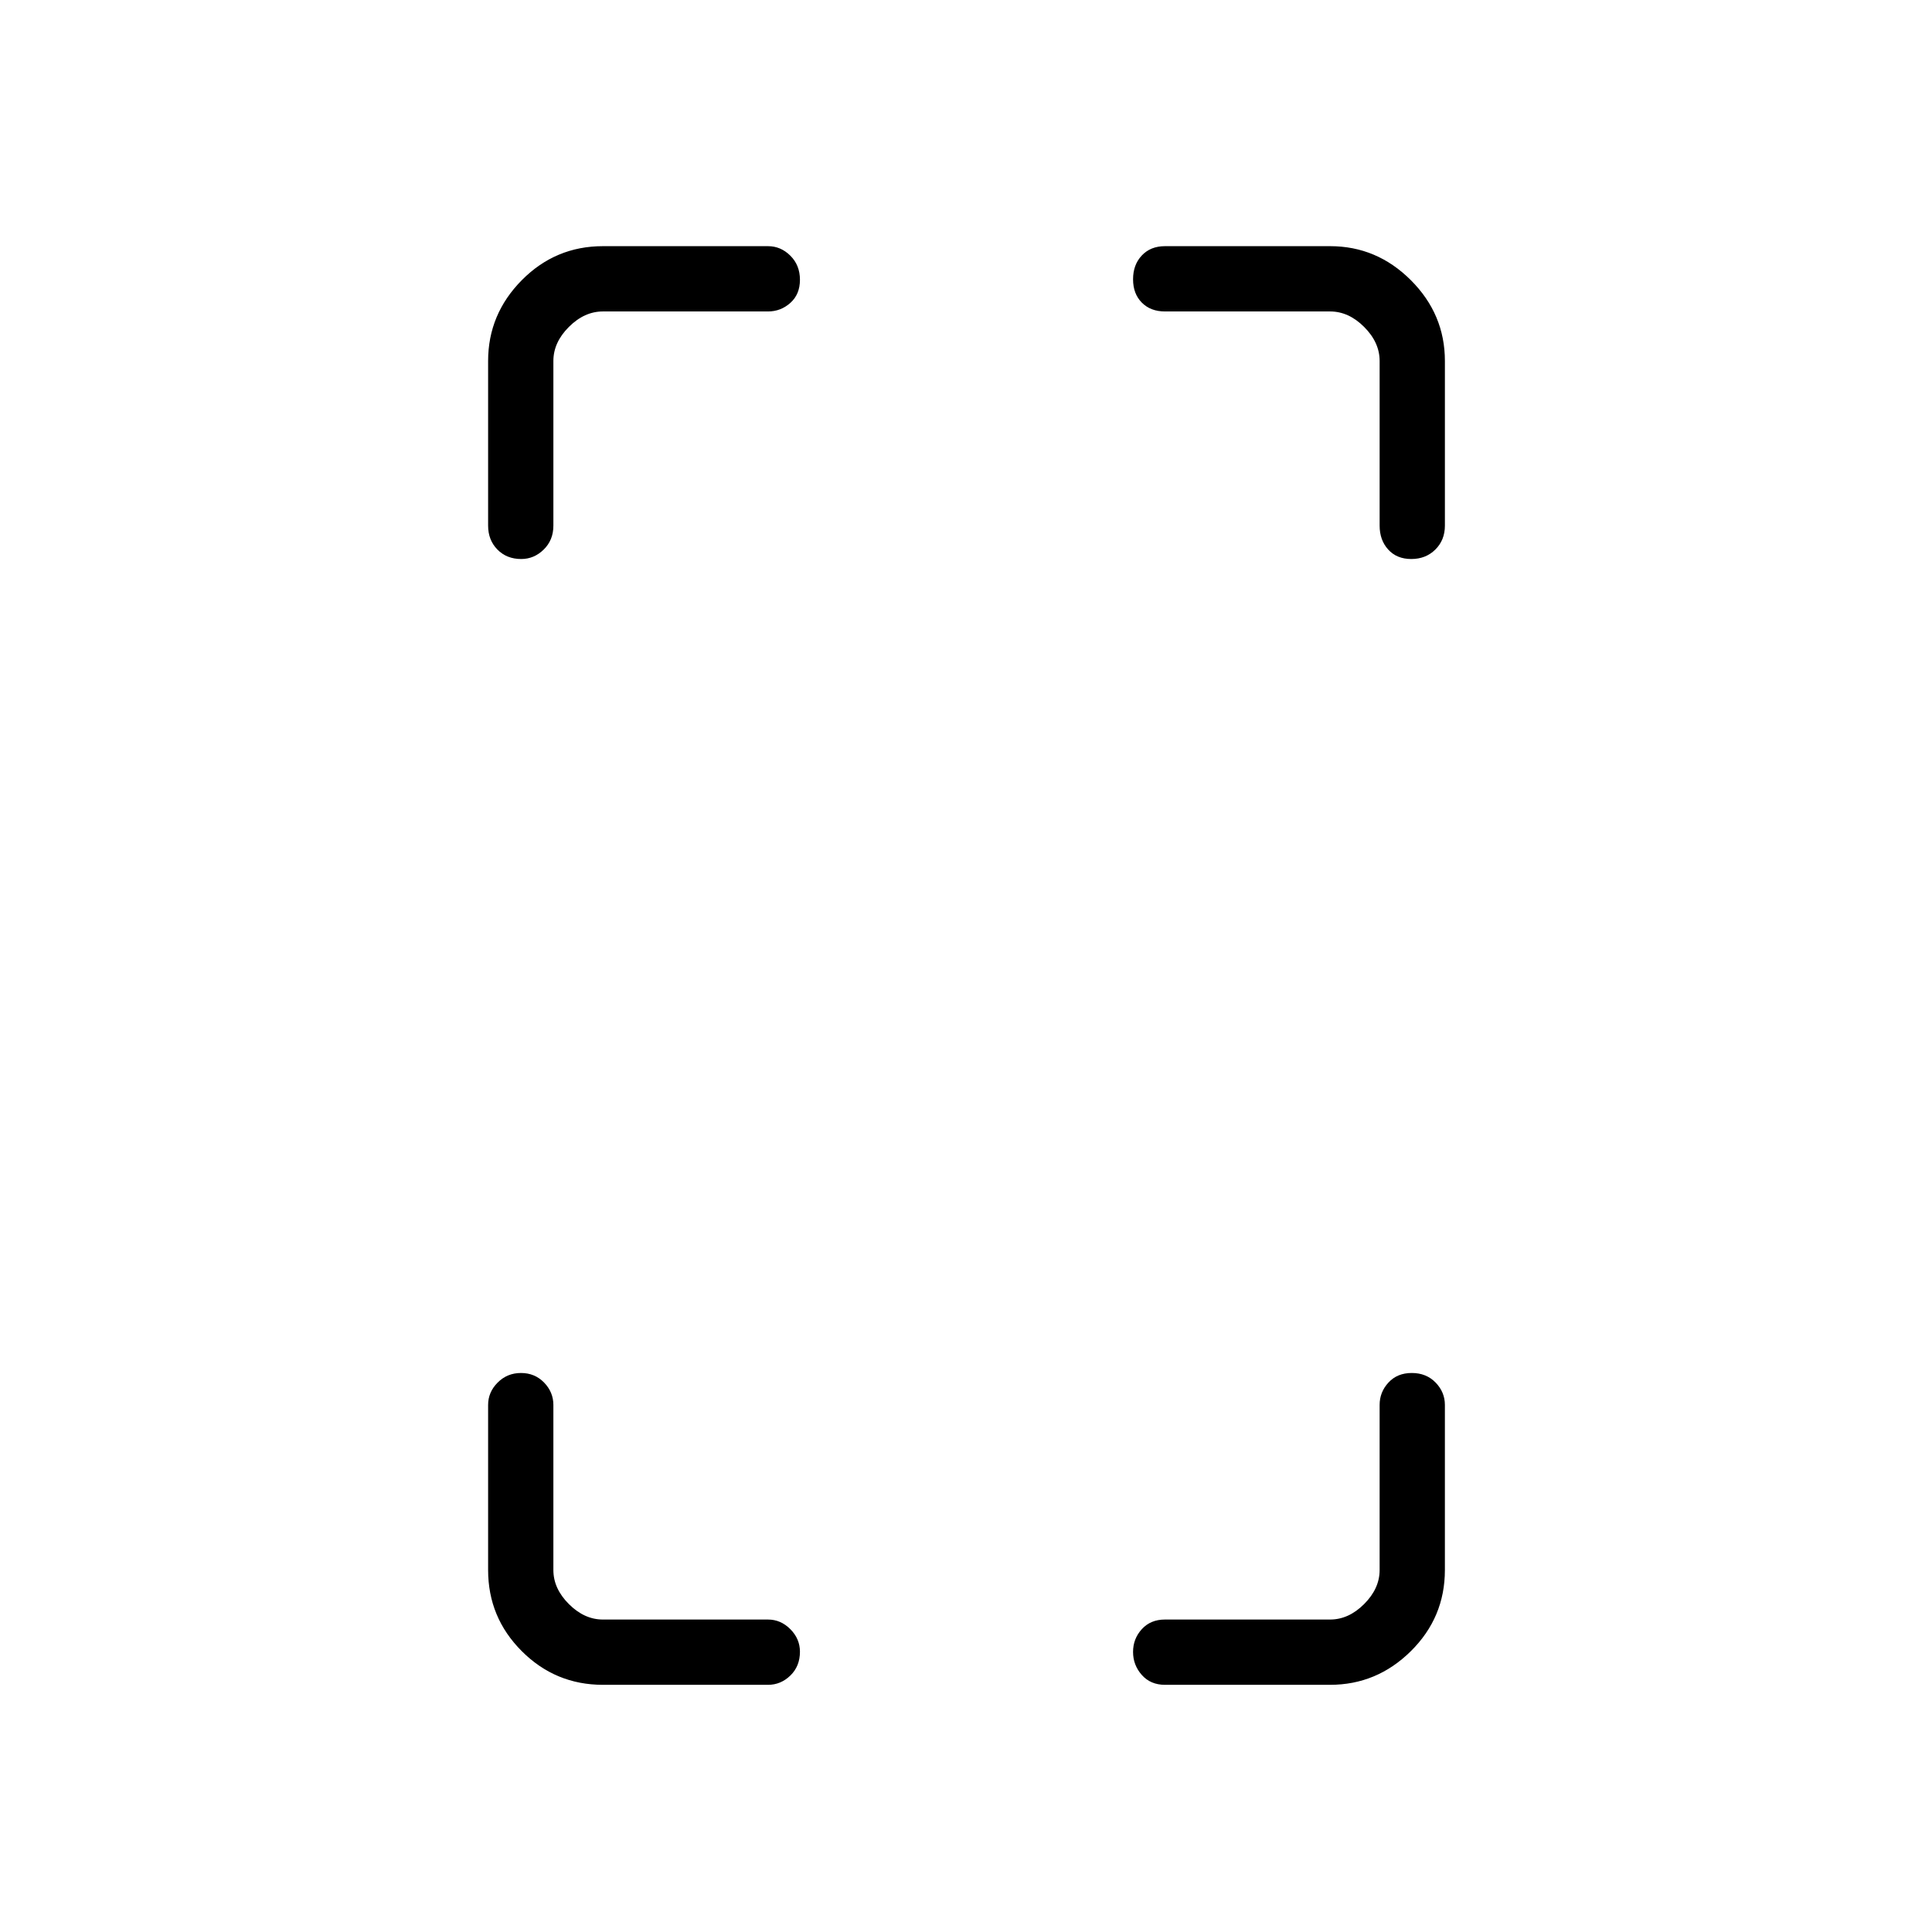 <svg xmlns="http://www.w3.org/2000/svg" height="40" viewBox="0 -960 960 960" width="40"><path d="M258.99-682.23q-7.22 0-11.84-4.71-4.61-4.7-4.61-11.87v-81.82q0-23.23 16.73-40.14t40.32-16.91h82.04q6.34 0 11.1 4.74t4.76 11.96q0 7.22-4.76 11.48-4.76 4.26-11.1 4.26h-82.04q-9.23 0-16.92 7.69-7.7 7.69-7.7 16.92v81.82q0 7.17-4.79 11.87-4.8 4.71-11.19 4.71Zm40.6 559.41q-23.59 0-40.32-16.73t-16.73-40.32v-82.04q0-6.34 4.74-11.1t11.6-4.76q6.86 0 11.48 4.76 4.61 4.76 4.61 11.1v82.04q0 9.23 7.7 16.92 7.69 7.69 16.92 7.69h82.04q6.34 0 11.1 4.8 4.76 4.79 4.76 11.19 0 7.22-4.76 11.83-4.76 4.62-11.1 4.62h-82.04Zm401.67-559.41q-7.22 0-11.48-4.71-4.25-4.7-4.25-11.87v-81.82q0-9.23-7.7-16.92-7.69-7.69-16.92-7.69h-82.04q-7.16 0-11.51-4.39-4.35-4.38-4.35-11.6t4.35-11.83q4.35-4.62 11.51-4.62h82.04q23.23 0 40.14 16.91t16.91 40.14v81.82q0 7.17-4.74 11.87-4.74 4.71-11.96 4.71ZM578.87-122.82q-7.16 0-11.51-4.9t-4.35-11.44q0-6.55 4.35-11.32 4.35-4.78 11.51-4.78h82.04q9.23 0 16.92-7.69 7.7-7.69 7.7-16.92v-82.04q0-6.34 4.38-11.1t11.6-4.76q7.22 0 11.84 4.76 4.61 4.76 4.61 11.1v82.04q0 23.59-16.91 40.32t-40.14 16.73h-82.04Z"/></svg>